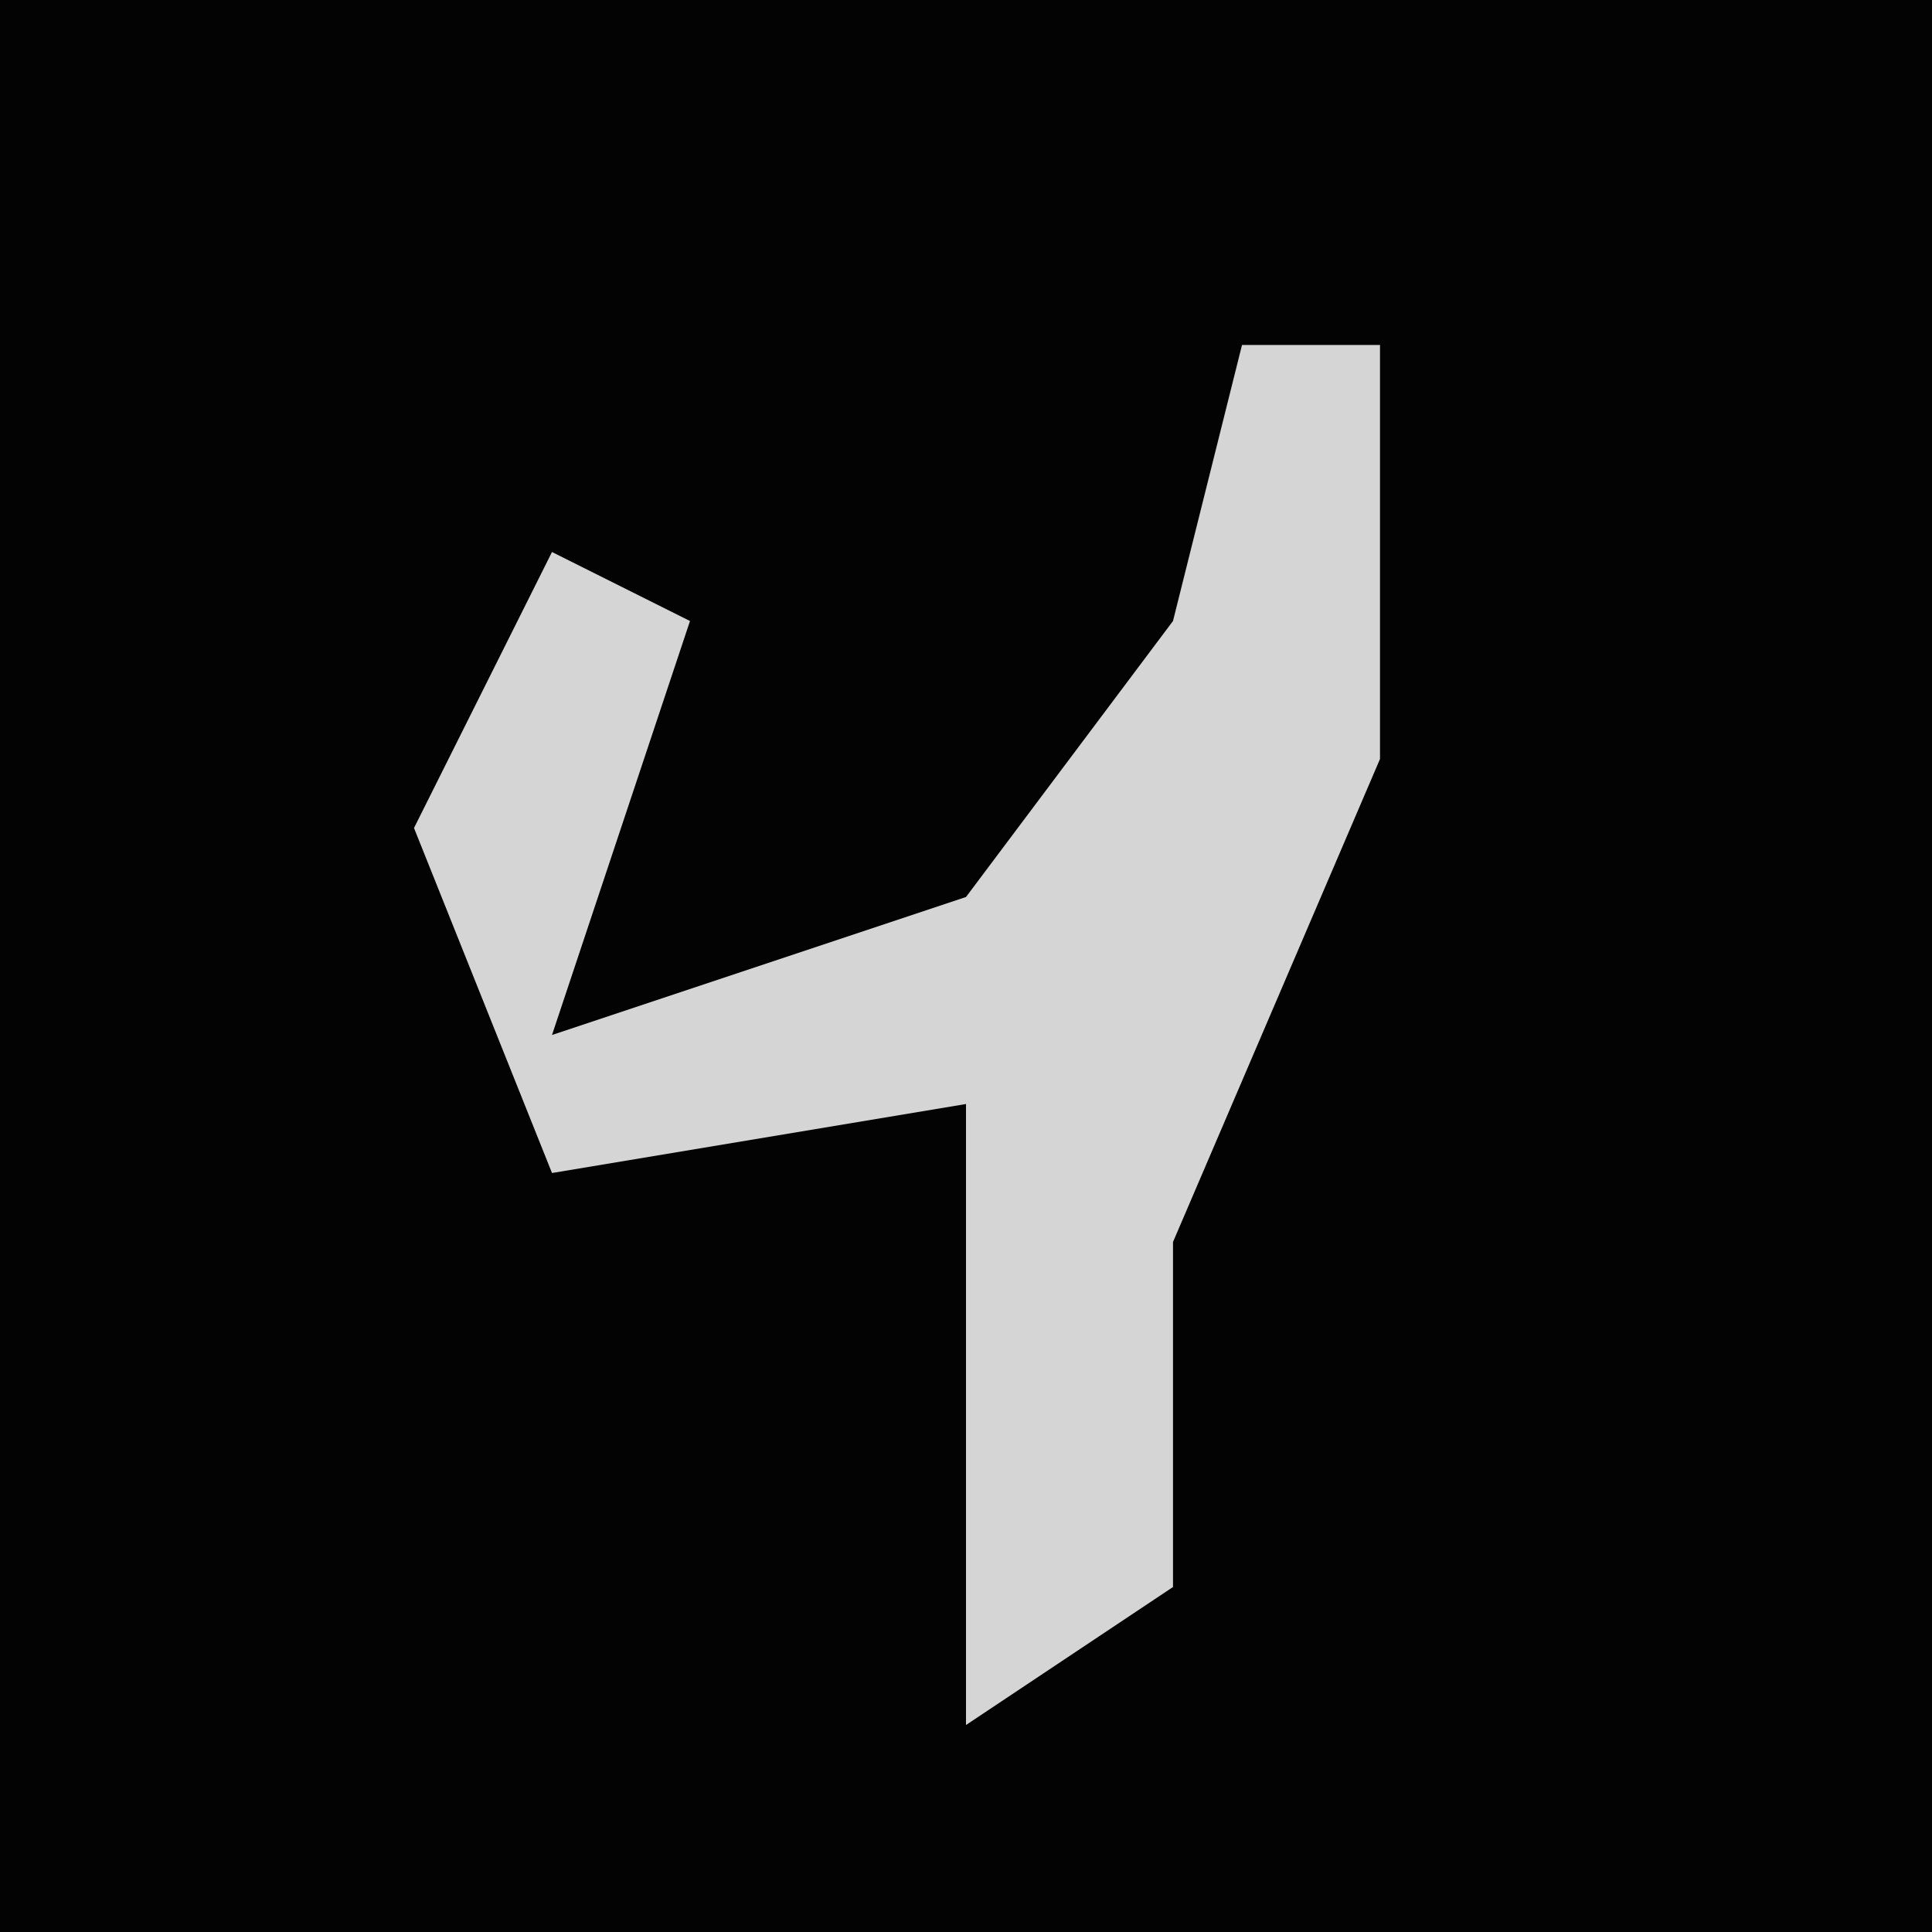 <?xml version="1.0" encoding="UTF-8"?>
<svg version="1.1" xmlns="http://www.w3.org/2000/svg" width="28" height="28">
<path d="M0,0 L28,0 L28,28 L0,28 Z " fill="#030303" transform="translate(0,0)"/>
<path d="M0,0 L2,0 L2,6 L-1,13 L-1,18 L-4,20 L-4,13 L-4,11 L-10,12 L-12,7 L-10,3 L-8,4 L-10,10 L-4,8 L-1,4 Z " fill="#D5D5D5" transform="translate(18,5)"/>
</svg>
